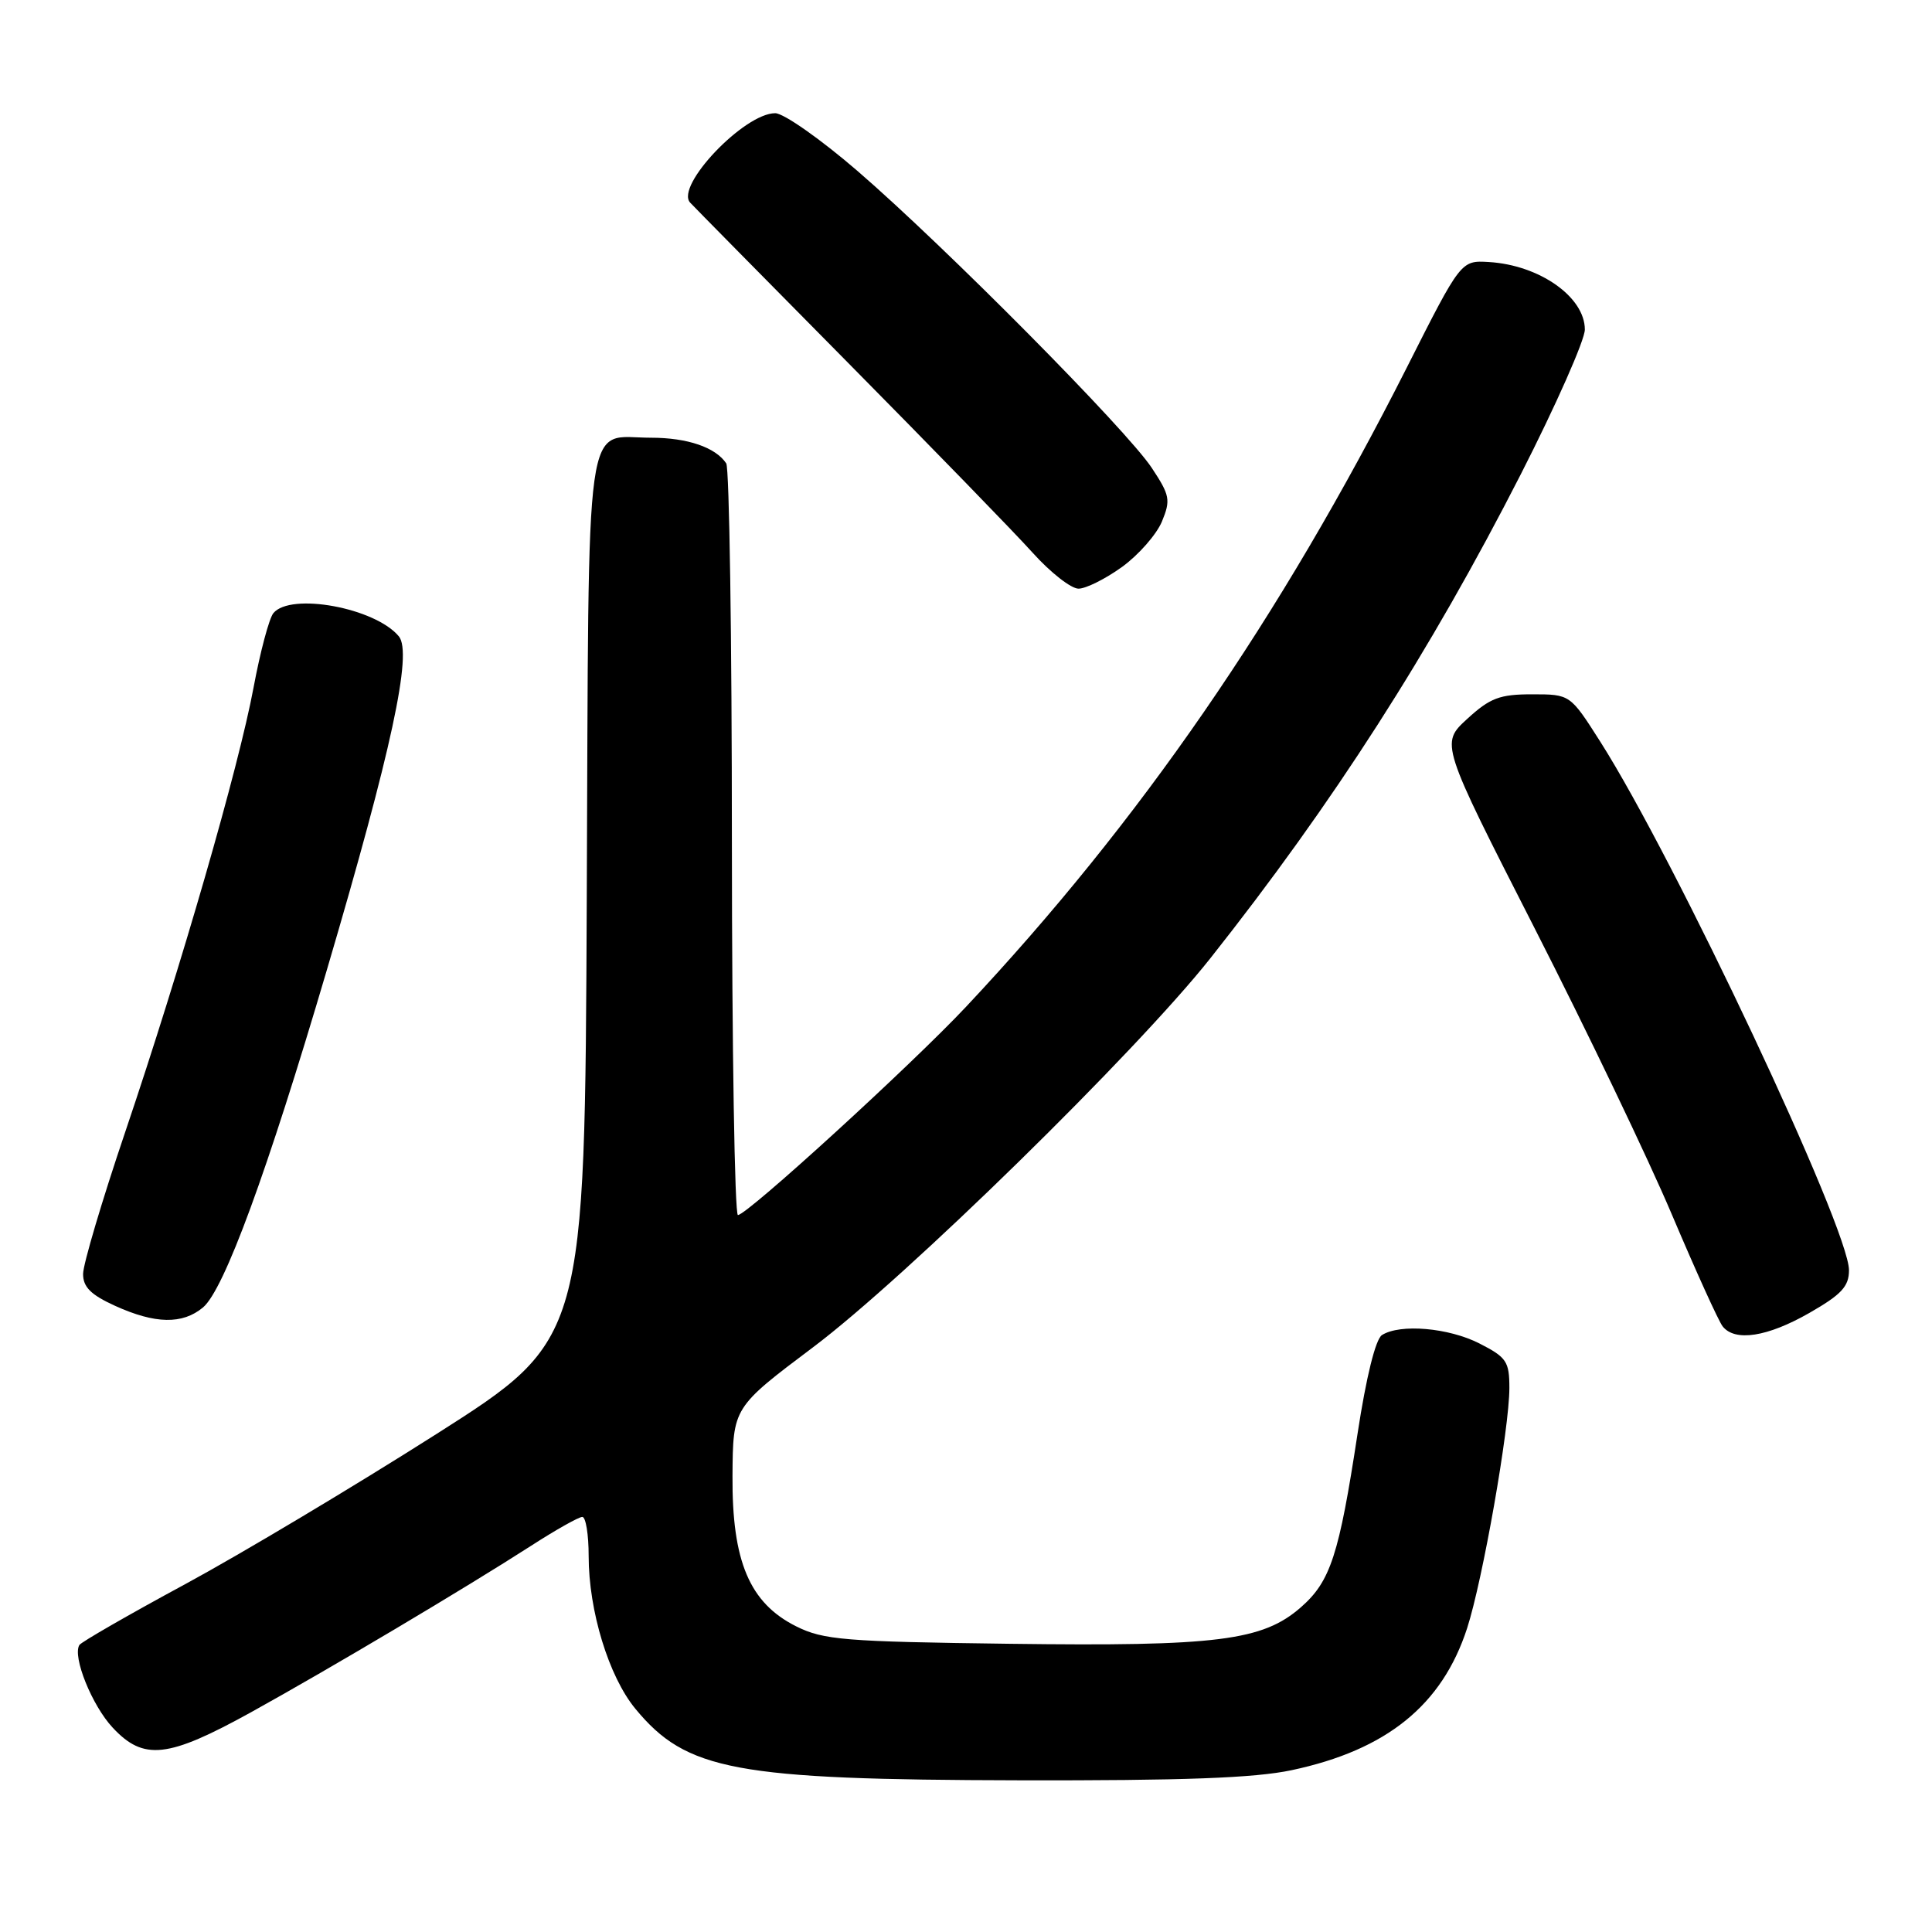 <?xml version="1.0" encoding="UTF-8" standalone="no"?>
<!DOCTYPE svg PUBLIC "-//W3C//DTD SVG 1.1//EN" "http://www.w3.org/Graphics/SVG/1.1/DTD/svg11.dtd" >
<svg xmlns="http://www.w3.org/2000/svg" xmlns:xlink="http://www.w3.org/1999/xlink" version="1.1" viewBox="0 0 256 256">
 <g >
 <path fill="currentColor"
d=" M 171.14 234.56 C 183.74 231.89 191.09 225.94 194.40 215.75 C 196.46 209.39 200.00 189.29 200.00 183.92 C 200.00 180.41 199.63 179.85 196.04 178.02 C 191.95 175.93 185.53 175.38 183.12 176.90 C 182.27 177.44 181.03 182.45 179.88 189.99 C 177.43 206.05 176.30 209.53 172.39 212.96 C 167.32 217.41 161.27 218.17 133.78 217.81 C 111.88 217.53 109.11 217.30 105.50 215.50 C 99.32 212.41 96.98 206.89 97.06 195.54 C 97.12 186.50 97.12 186.50 107.76 178.50 C 120.06 169.25 150.52 139.42 160.36 127.00 C 176.67 106.40 189.47 86.43 201.51 62.85 C 206.18 53.69 210.00 45.05 210.00 43.67 C 210.00 39.35 203.98 35.12 197.28 34.72 C 193.58 34.50 193.58 34.50 186.40 48.72 C 169.62 81.91 151.03 108.88 128.00 133.41 C 120.74 141.14 98.99 161.00 97.78 161.00 C 97.35 161.00 96.99 138.84 96.98 111.75 C 96.98 84.66 96.64 62.00 96.23 61.40 C 94.81 59.27 91.08 58.00 86.26 58.00 C 77.32 58.00 78.04 52.89 77.75 119.00 C 77.50 177.50 77.50 177.50 57.79 190.04 C 46.95 196.93 31.98 205.88 24.52 209.92 C 17.06 213.95 10.76 217.58 10.52 217.97 C 9.57 219.50 12.19 225.99 14.93 228.92 C 19.04 233.33 22.24 232.97 33.25 226.89 C 43.68 221.12 61.55 210.50 70.41 204.80 C 73.65 202.71 76.69 201.00 77.16 201.00 C 77.62 201.00 78.00 203.33 78.00 206.18 C 78.00 213.43 80.66 222.14 84.19 226.42 C 90.96 234.62 97.38 235.82 135.00 235.90 C 156.76 235.95 166.24 235.60 171.14 234.56 Z  M 239.75 173.97 C 244.01 171.53 245.00 170.46 245.00 168.31 C 245.00 162.79 221.98 113.88 212.03 98.25 C 208.05 92.00 208.05 92.00 203.01 92.00 C 198.72 92.00 197.44 92.48 194.41 95.26 C 190.86 98.52 190.86 98.52 203.35 123.01 C 210.22 136.48 218.42 153.57 221.56 161.00 C 224.71 168.43 227.72 175.06 228.26 175.75 C 229.89 177.82 234.20 177.15 239.75 173.97 Z  M 26.89 173.25 C 29.69 170.92 35.41 155.34 43.32 128.49 C 51.91 99.34 54.67 86.52 52.85 84.32 C 49.72 80.54 38.50 78.47 36.22 81.25 C 35.66 81.94 34.48 86.37 33.60 91.09 C 31.62 101.70 24.01 128.06 16.59 150.00 C 13.52 159.07 11.01 167.53 11.01 168.80 C 11.00 170.54 12.04 171.57 15.25 173.03 C 20.56 175.44 24.17 175.51 26.89 173.25 Z  M 148.68 75.12 C 150.87 73.53 153.24 70.83 153.96 69.11 C 155.14 66.25 155.02 65.63 152.61 61.99 C 149.26 56.93 125.26 32.71 113.63 22.66 C 108.75 18.45 103.84 15.00 102.72 15.00 C 98.61 15.00 89.45 24.62 91.44 26.84 C 91.76 27.20 101.15 36.72 112.30 48.00 C 123.45 59.28 134.50 70.64 136.84 73.25 C 139.19 75.86 141.92 78.00 142.91 78.00 C 143.89 78.00 146.49 76.70 148.68 75.12 Z "/>
</g>
</svg>
